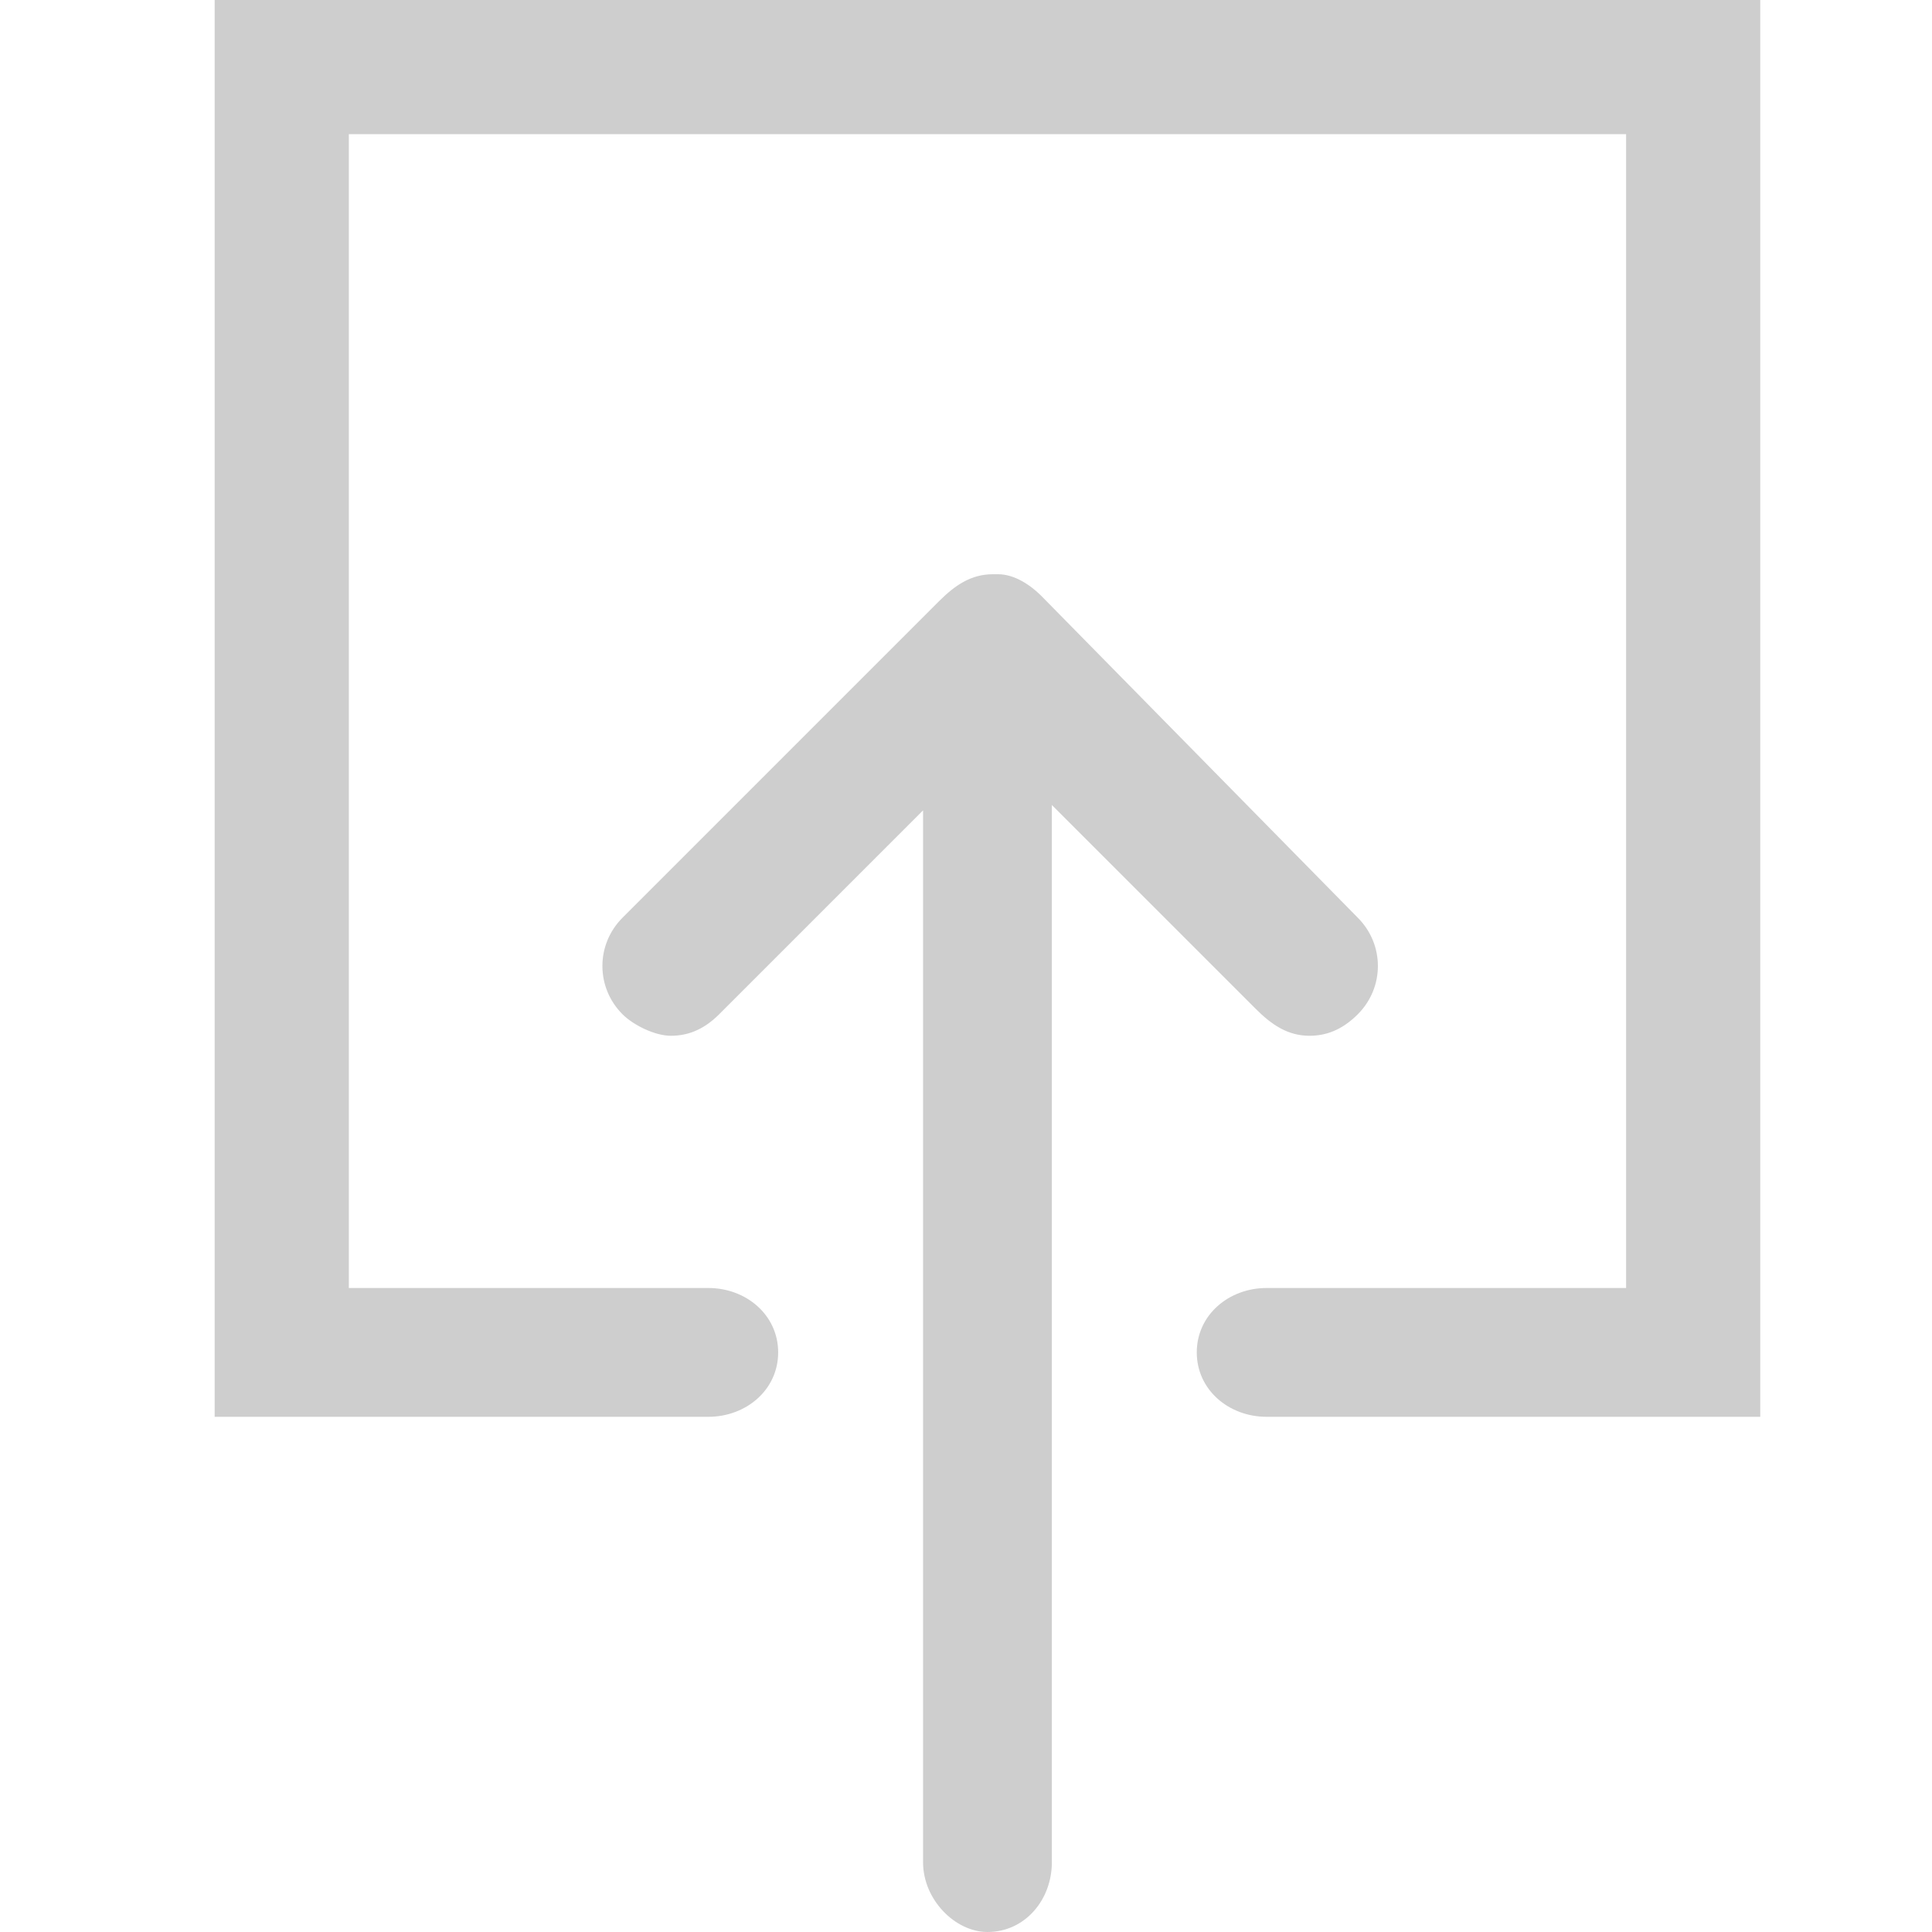 <?xml version="1.0" encoding="utf-8"?>
<!-- Generator: Adobe Illustrator 23.0.1, SVG Export Plug-In . SVG Version: 6.00 Build 0)  -->
<svg version="1.1" id="Ebene_1" xmlns="http://www.w3.org/2000/svg" xmlns:xlink="http://www.w3.org/1999/xlink" x="0px" y="0px"
	 viewBox="0 0 36 36" xml:space="preserve">
<title>36x36_Download</title>
<desc>Created with Sketch.</desc>
<g id="Icon-36x36">
	<g id="_x33_6x36_x5F_Download">
		<g id="Download_36x36" transform="translate(4, 0)">
			<path id="Fill-1" fill="#cecece" d="M9.2,26.4c0.7,0,1.3-0.5,1.3-1.2c0-0.7-0.6-1.2-1.3-1.2H2.5V2.5h23.8V24h-6.7
				c-0.7,0-1.3,0.5-1.3,1.2c0,0.7,0.6,1.2,1.3,1.2h9.2V0H0v26.4H9.2z"/>
			<path id="Fill-4" fill="#cecece" d="M20.4,19.3c0.3,0,0.6-0.1,0.9-0.4c0.5-0.5,0.5-1.3,0-1.8l-5.9-6c-0.2-0.2-0.5-0.4-0.8-0.4h-0.1
				c-0.4,0-0.7,0.2-1,0.5l-5.9,5.9c-0.5,0.5-0.5,1.3,0,1.8c0.2,0.2,0.6,0.4,0.9,0.4s0.6-0.1,0.9-0.4l3.8-3.8v19.6
				c0,0.7,0.6,1.3,1.2,1.3c0.7,0,1.2-0.6,1.2-1.3V15l3.8,3.8C19.7,19.1,20,19.3,20.4,19.3z"/>
		</g>
	</g>
</g>
</svg>
